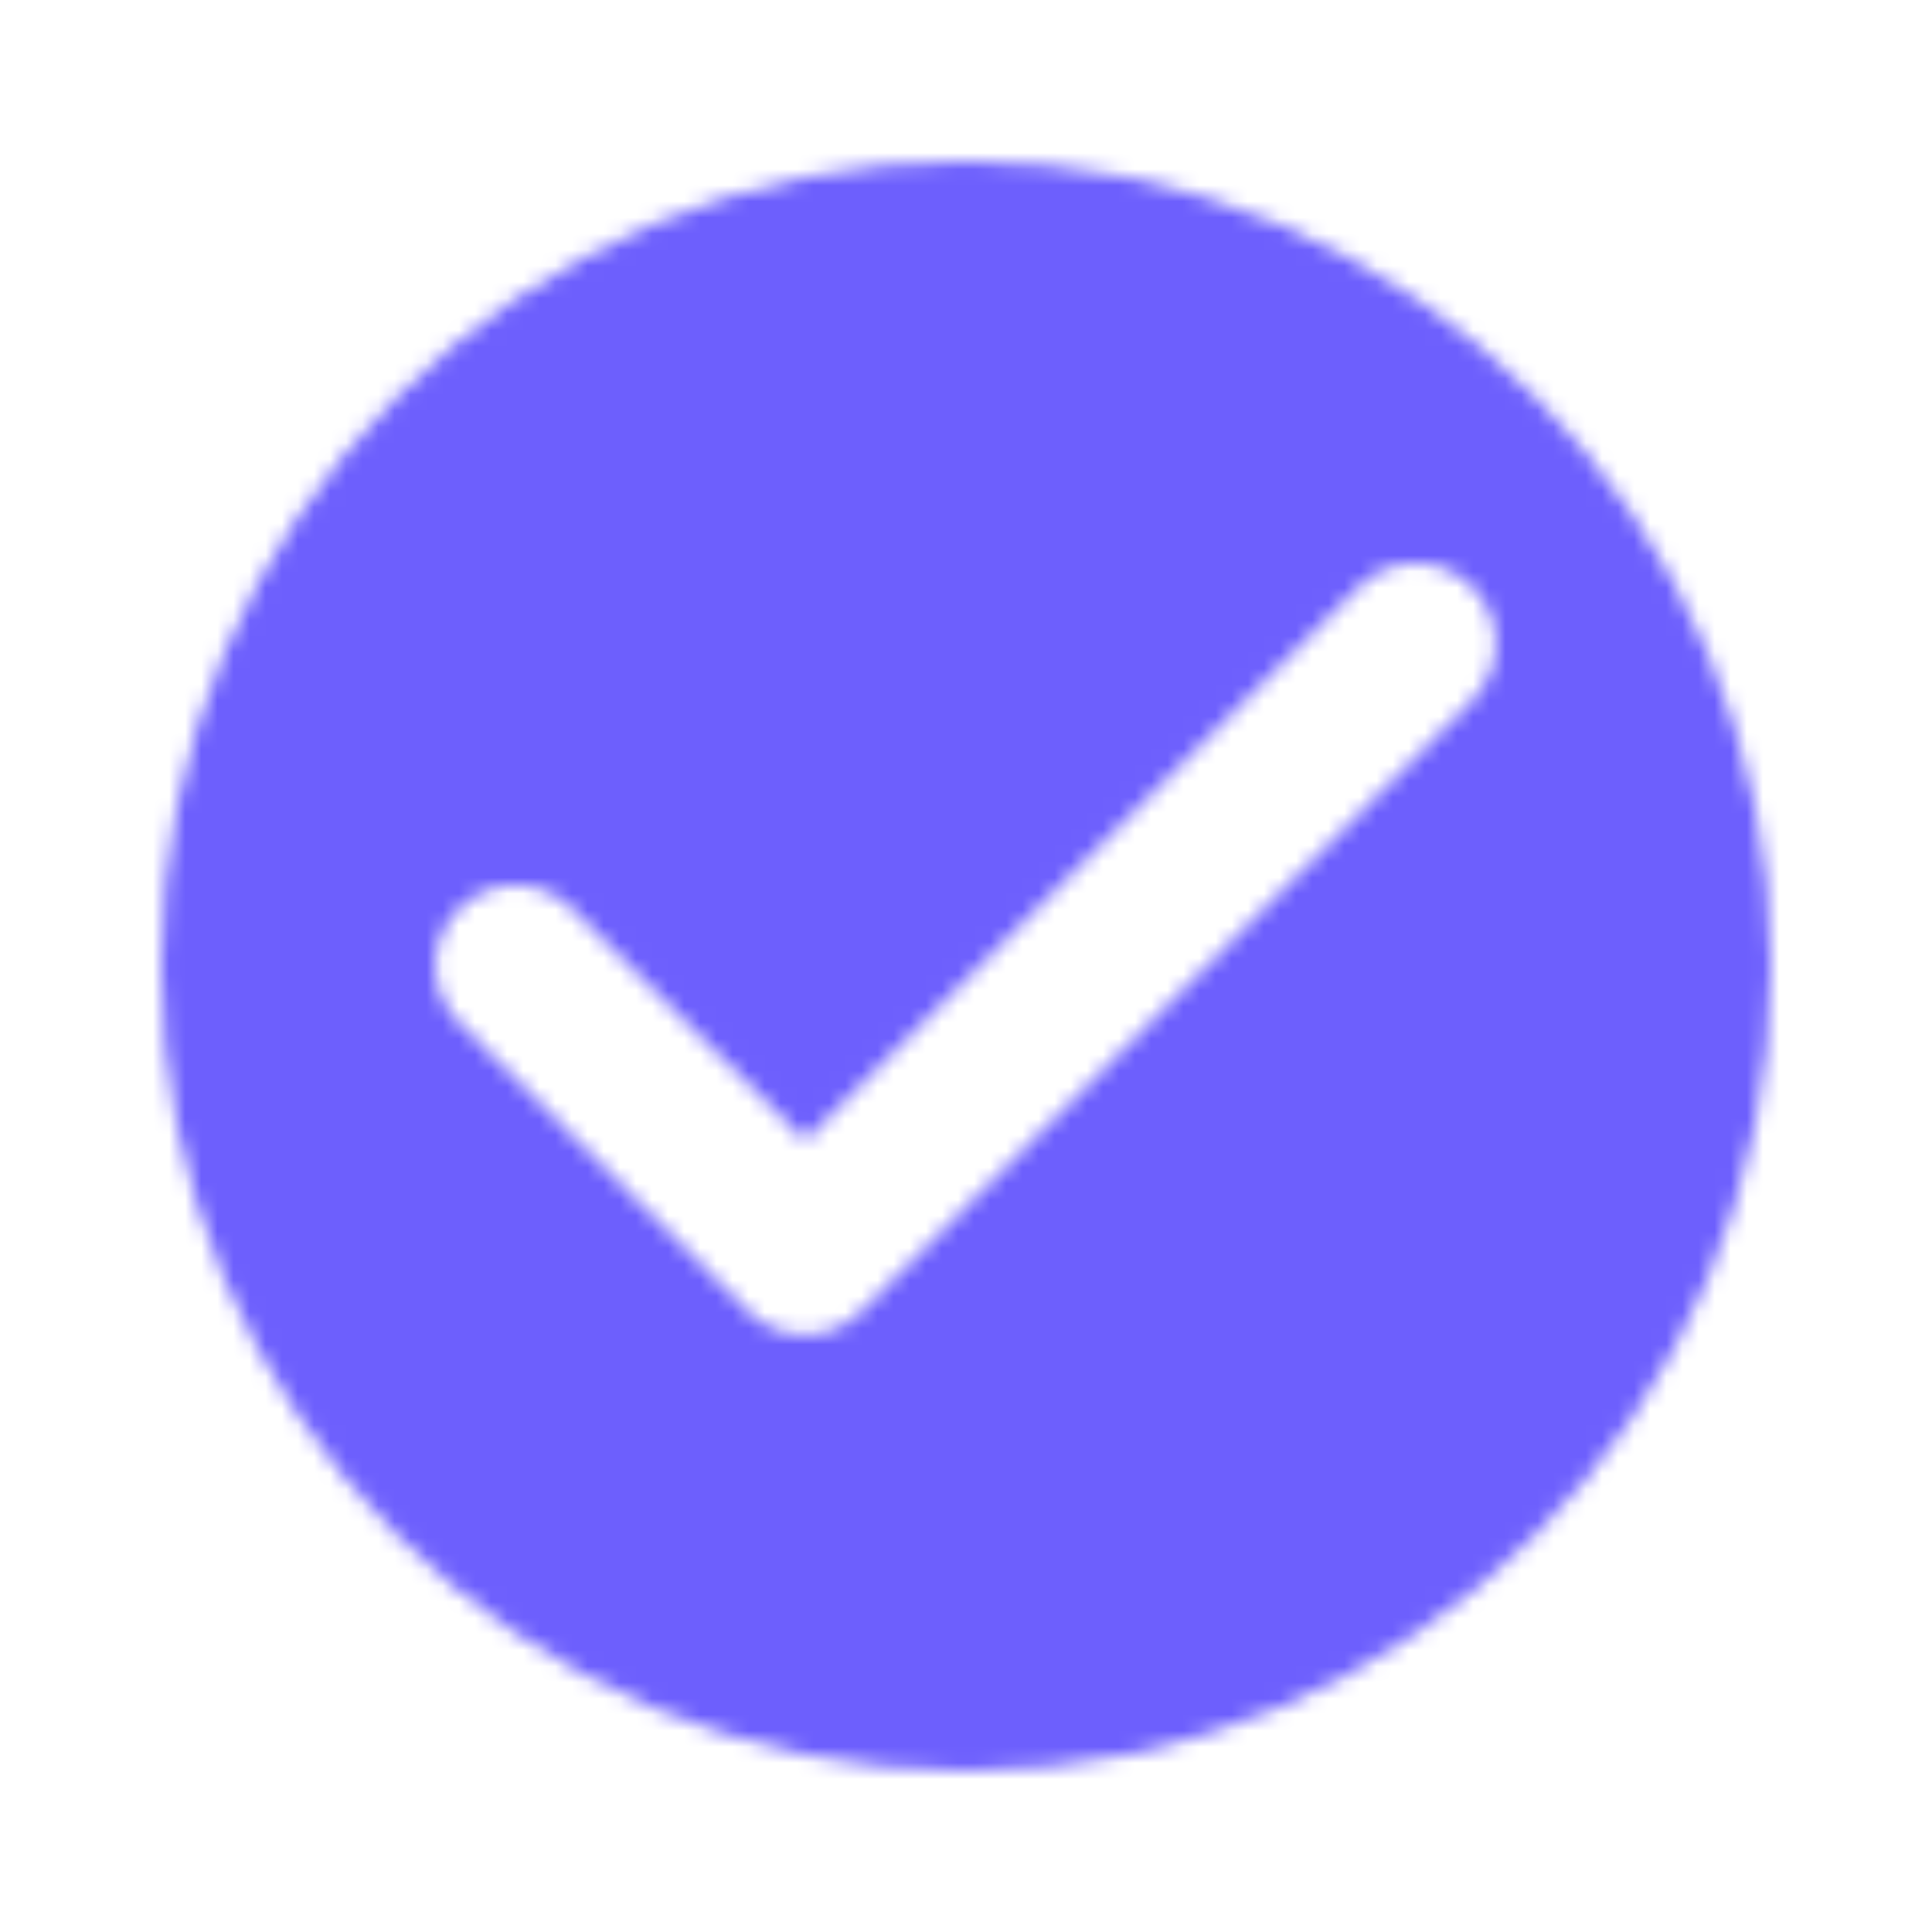 <svg width="120" height="120" viewBox="0 0 120 120" fill="none" xmlns="http://www.w3.org/2000/svg">
<mask id="mask0_2279_60760" style="mask-type:alpha" maskUnits="userSpaceOnUse" x="10" y="10" width="100" height="100">
<path fill-rule="evenodd" clip-rule="evenodd" d="M10 60C10 32.4 32.4 10 60 10C87.6 10 110 32.4 110 60C110 87.6 87.6 110 60 110C32.4 110 10 87.6 10 60ZM28.5 63.5L46.45 81.45C48.4 83.4 51.6 83.4 53.5 81.45L91.45 43.5C93.4 41.55 93.4 38.4 91.45 36.45C89.5 34.5 86.35 34.5 84.4 36.45L50 70.85L35.55 56.45C33.6 54.5 30.45 54.5 28.5 56.45C27.564 57.384 27.038 58.652 27.038 59.975C27.038 61.298 27.564 62.566 28.5 63.5Z" fill="black"/>
</mask>
<g mask="url(#mask0_2279_60760)">
<rect width="120" height="120" fill="#6D5FFD"/>
</g>
</svg>
